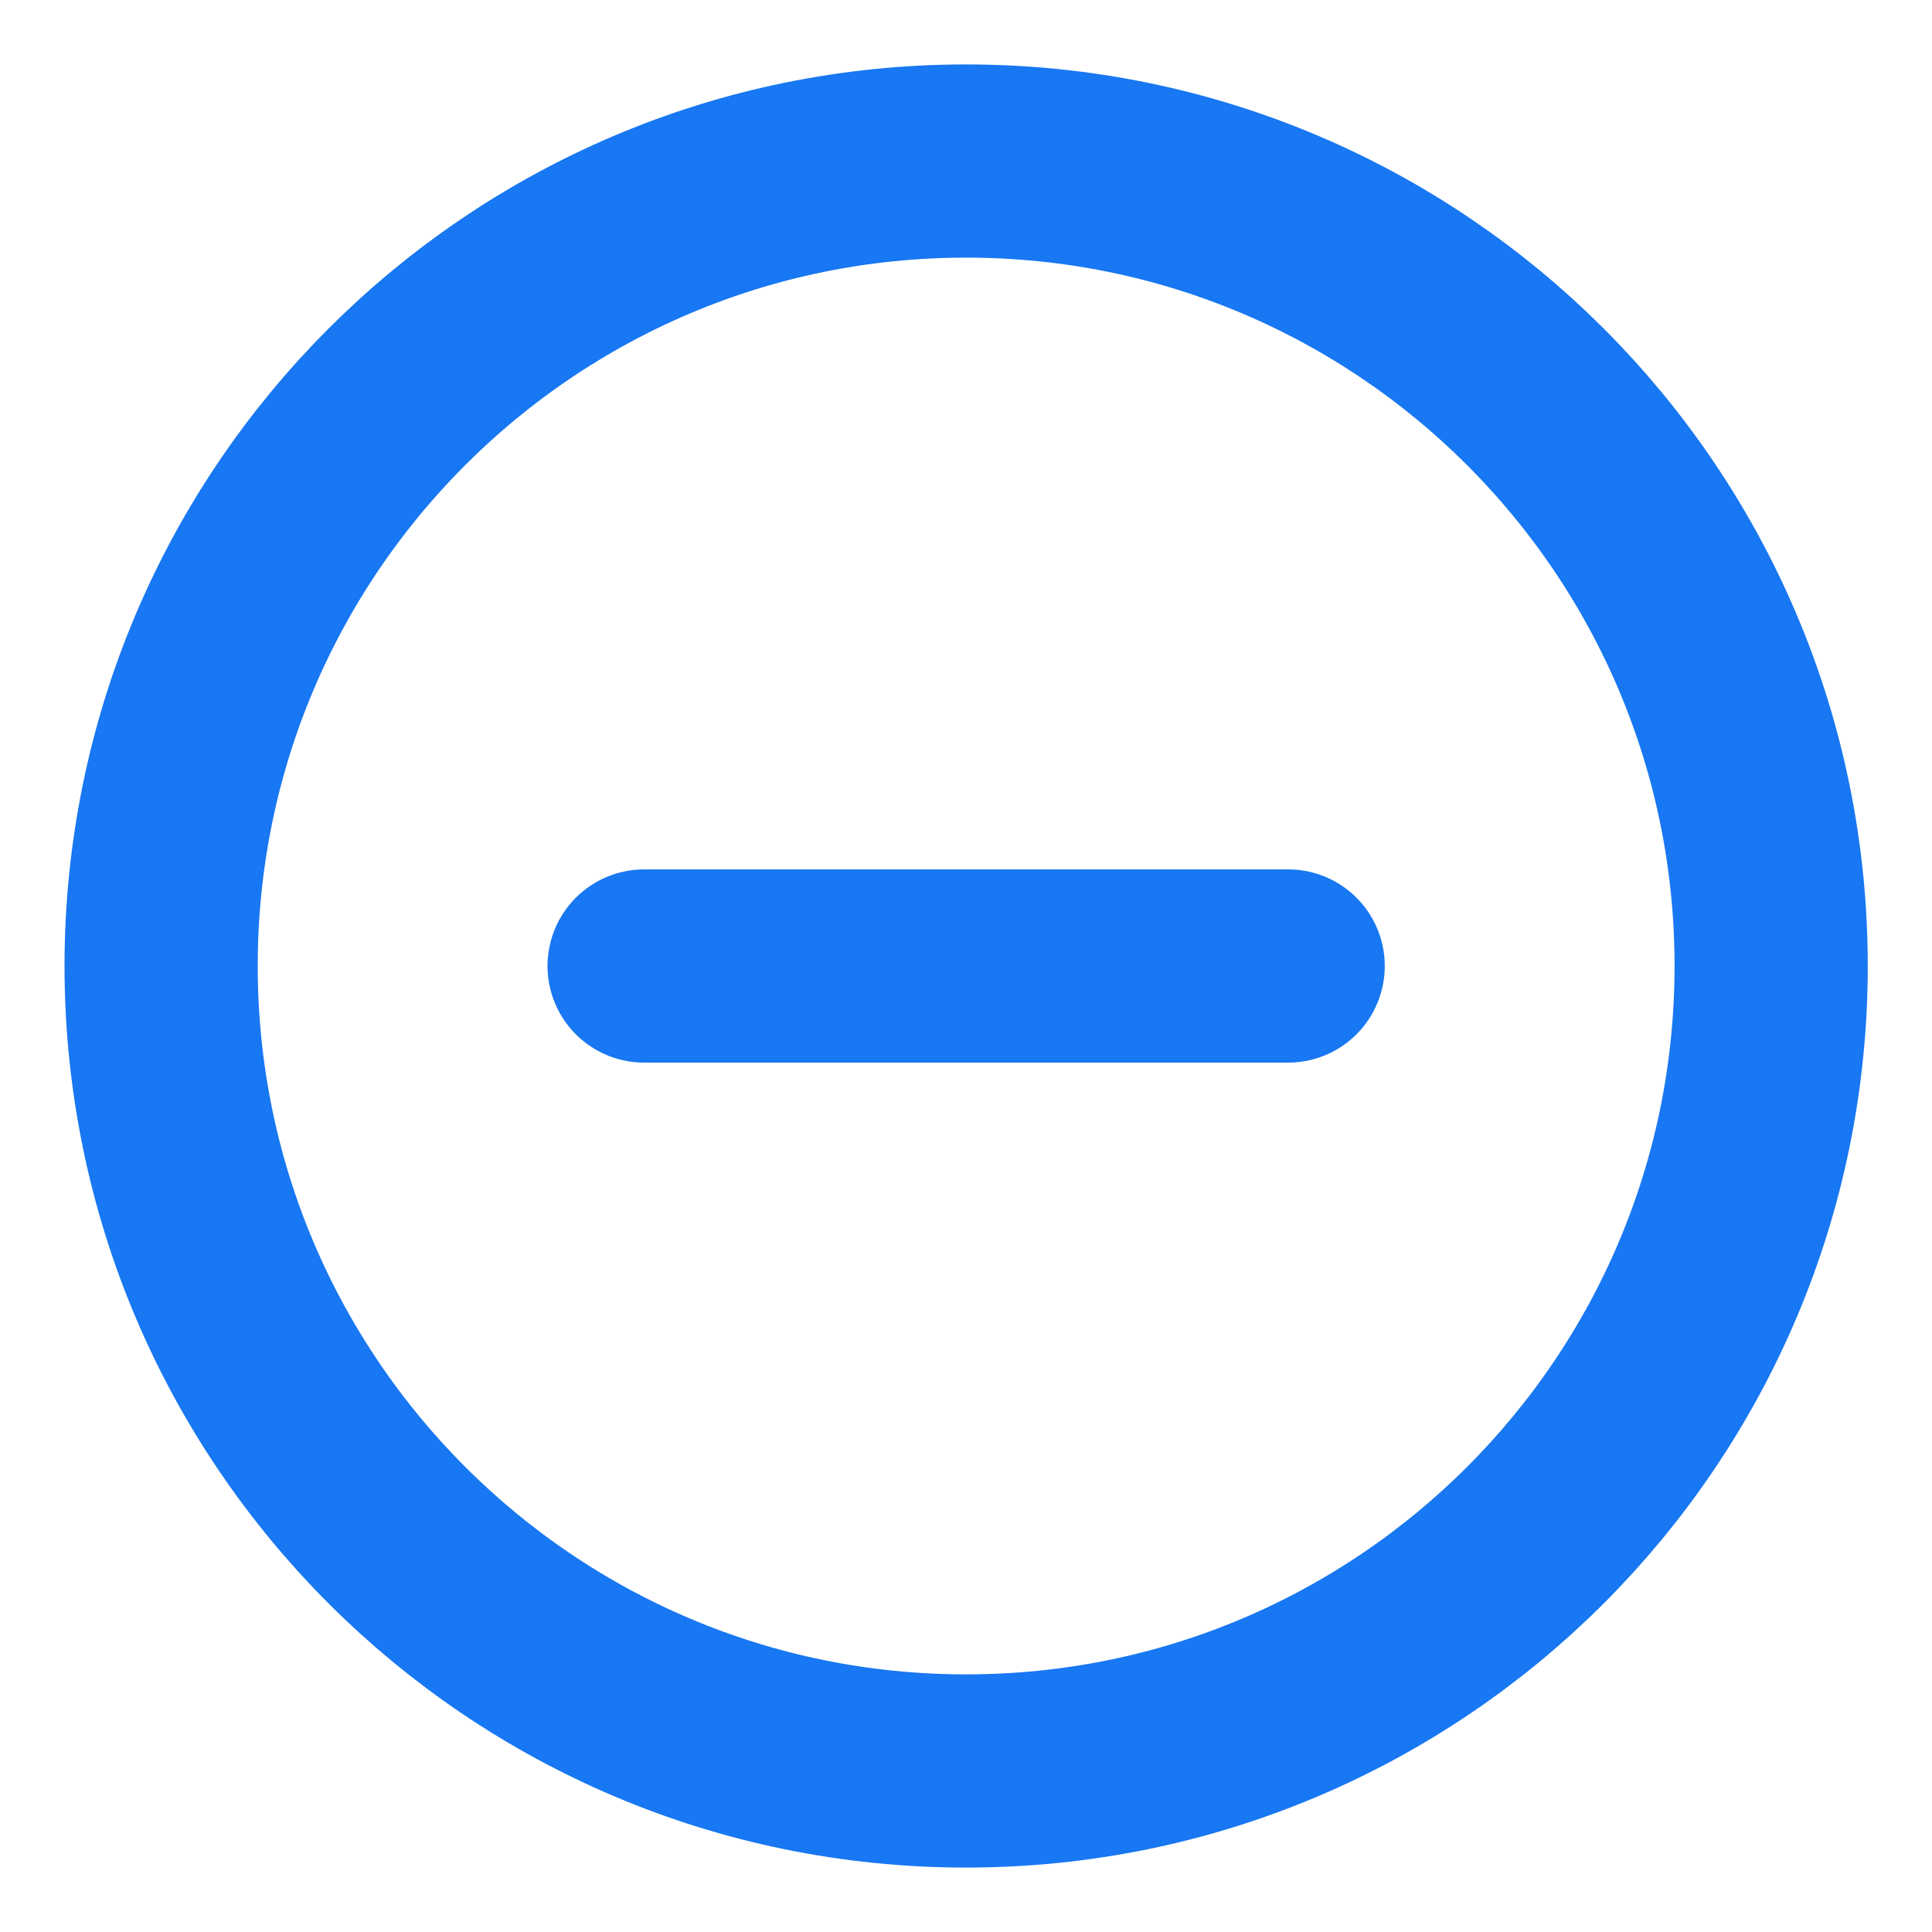 <svg width="20" height="20" viewBox="0 0 20 20" fill="none" xmlns="http://www.w3.org/2000/svg">
<g clip-path="url(#clip0_9394_7111)">
<path d="M10.001 18.333C14.604 18.333 18.335 14.602 18.335 10C18.335 5.398 14.604 1.667 10.001 1.667C5.399 1.667 1.668 5.398 1.668 10C1.668 14.602 5.399 18.333 10.001 18.333Z" stroke="#1877F2" stroke-width="2" stroke-linecap="round" stroke-linejoin="round"/>
<path d="M6.668 10H13.335" stroke="#1877F2" stroke-width="2" stroke-linecap="round" stroke-linejoin="round"/>
</g>
<defs>
<clipPath id="clip0_9394_7111">
<rect width="20" height="20" fill="white"/>
</clipPath>
</defs>
</svg>
